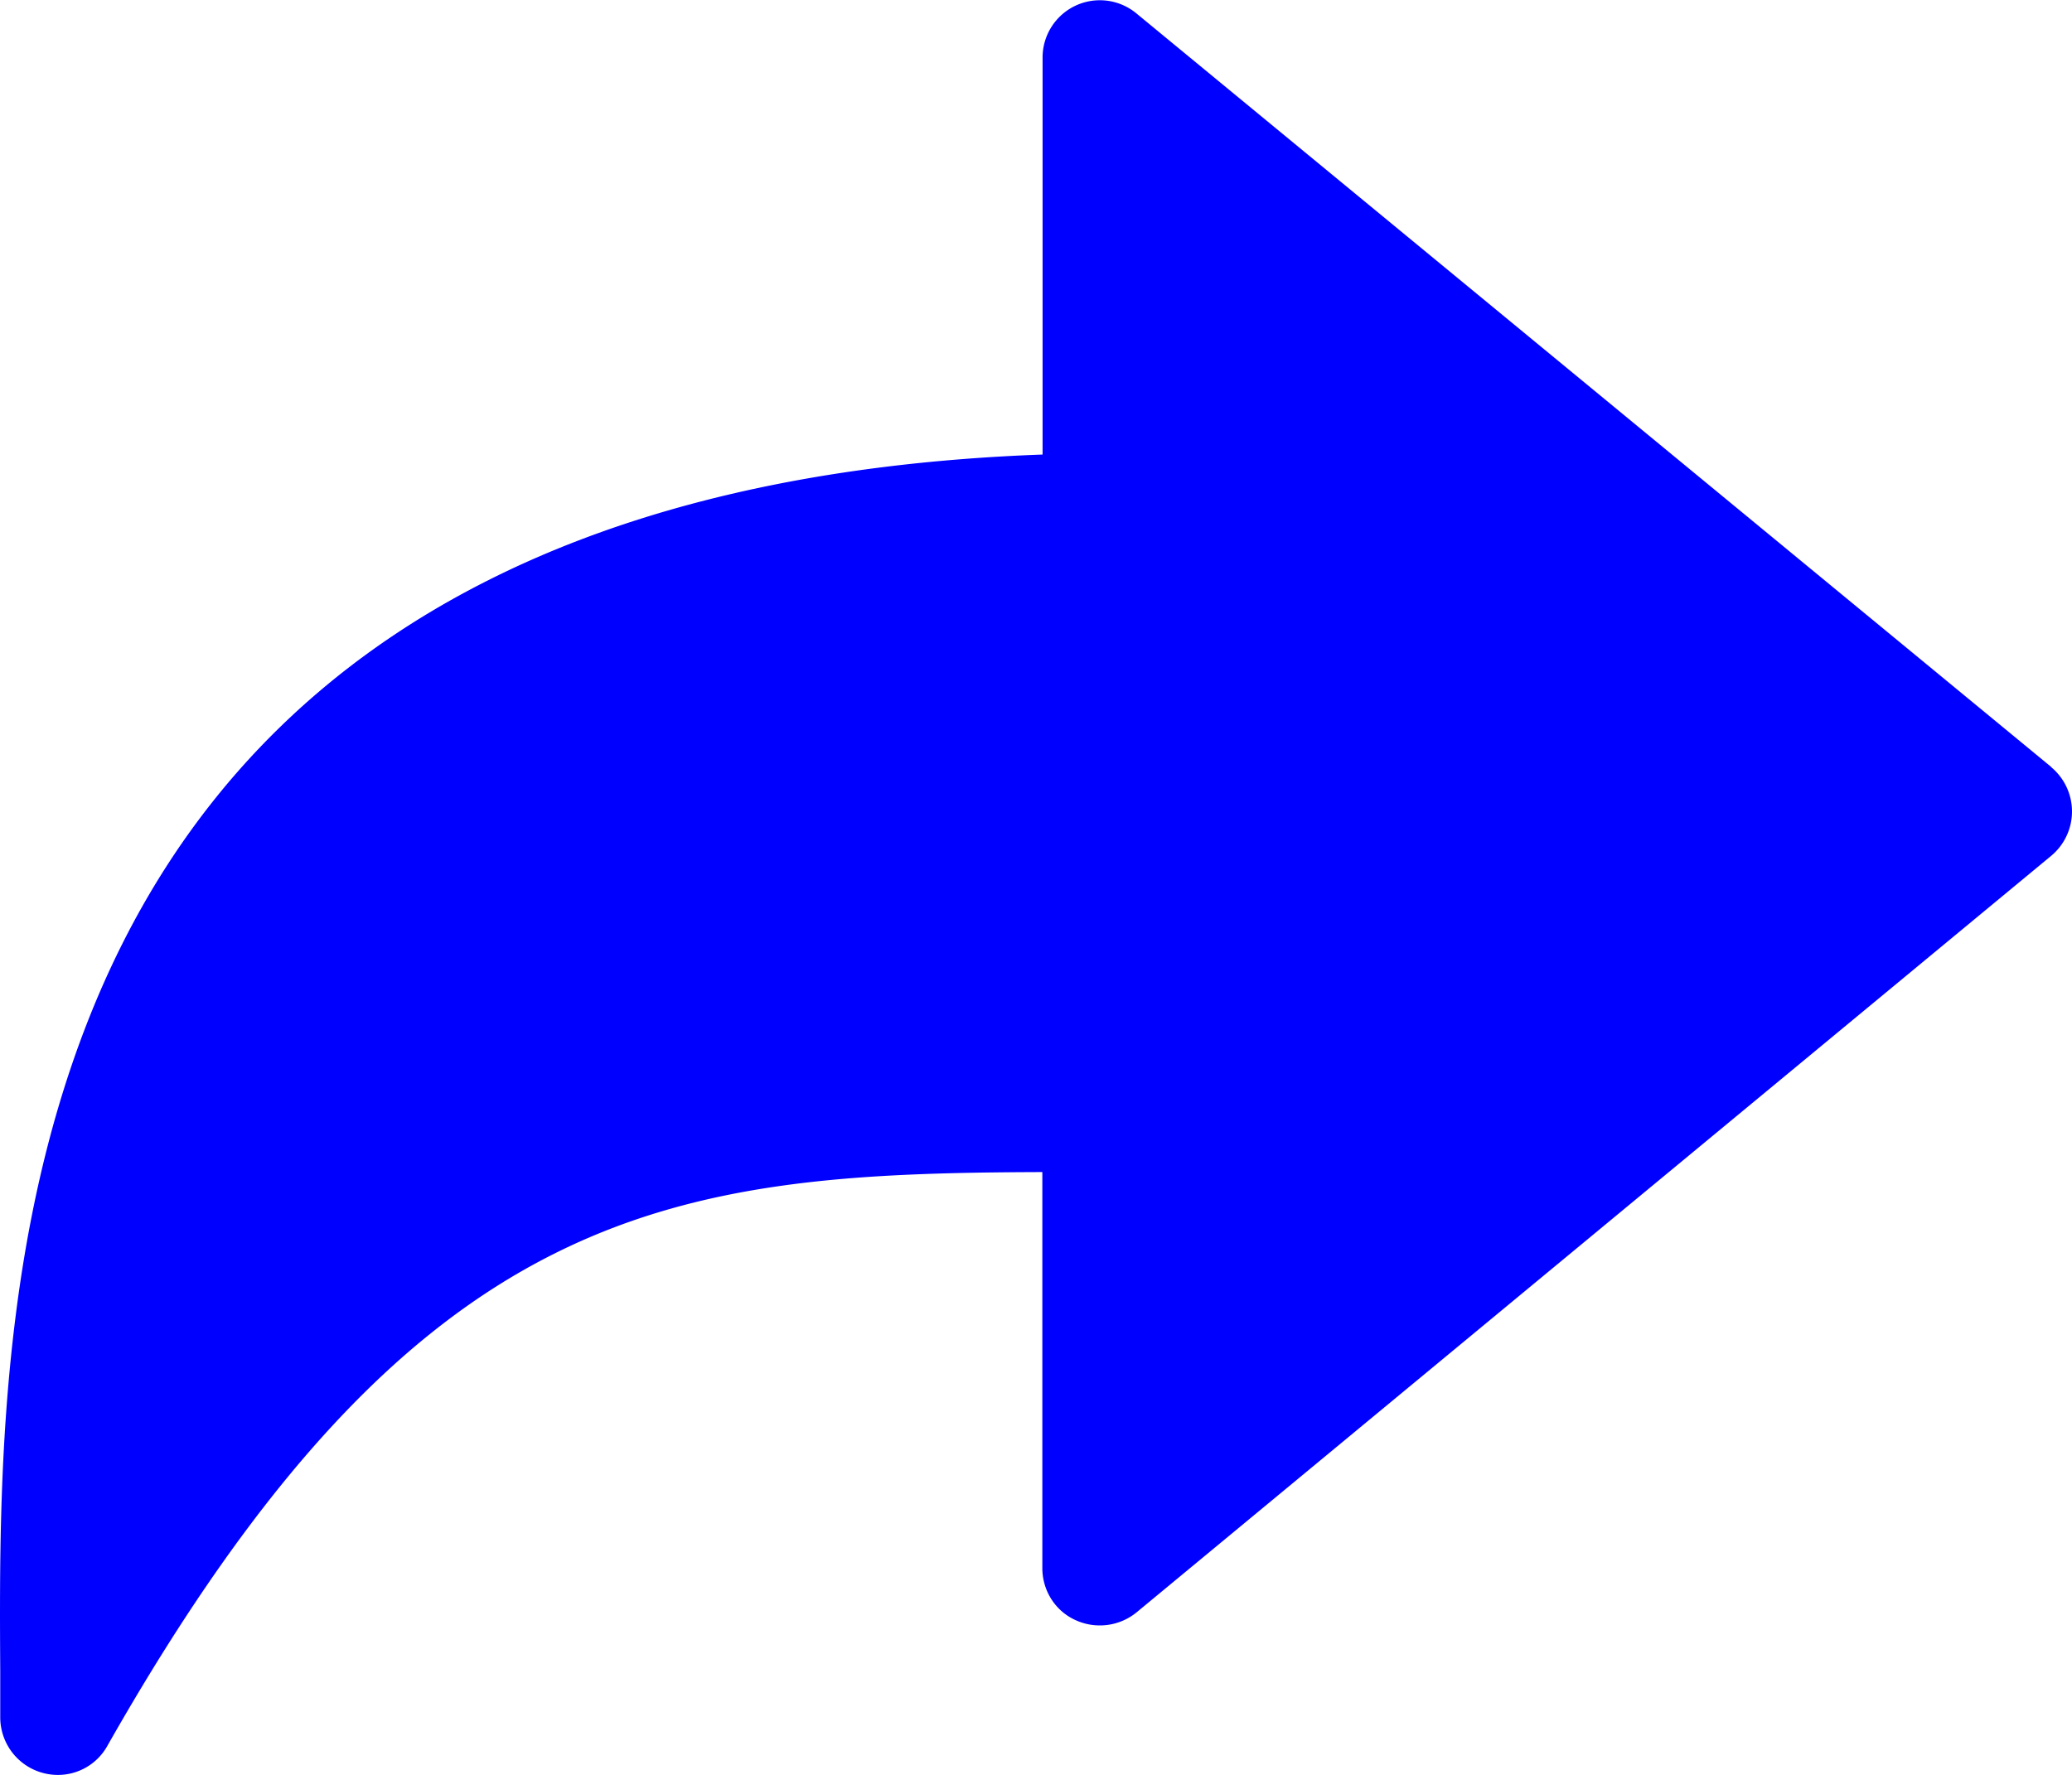 <?xml version="1.0" encoding="UTF-8" standalone="no"?><svg xmlns:dc="http://purl.org/dc/elements/1.1/" xmlns:cc="http://creativecommons.org/ns#" xmlns:rdf="http://www.w3.org/1999/02/22-rdf-syntax-ns#" xmlns="http://www.w3.org/2000/svg" version="1.1" id="Capa_1" x="0" y="0" viewBox="0 0 17 14.565" xml:space="preserve" width="17" height="14.565"><path id="path5" d="M16.83 6.294L9.32.107a.47.47 0 0 0-.766.362V3.73c-3.644.133-6.15 1.418-7.452 3.826C-.02 9.632-.008 12.092.002 13.719v.376a.473.473 0 0 0 .47.47.464.464 0 0 0 .408-.237c2.543-4.483 4.637-4.7 7.672-4.71v3.25c0 .182.104.35.271.426a.477.477 0 0 0 .502-.063l7.504-6.208a.473.473 0 0 0 0-.728zM9.495 11.87z" fill="#00f"/></svg>